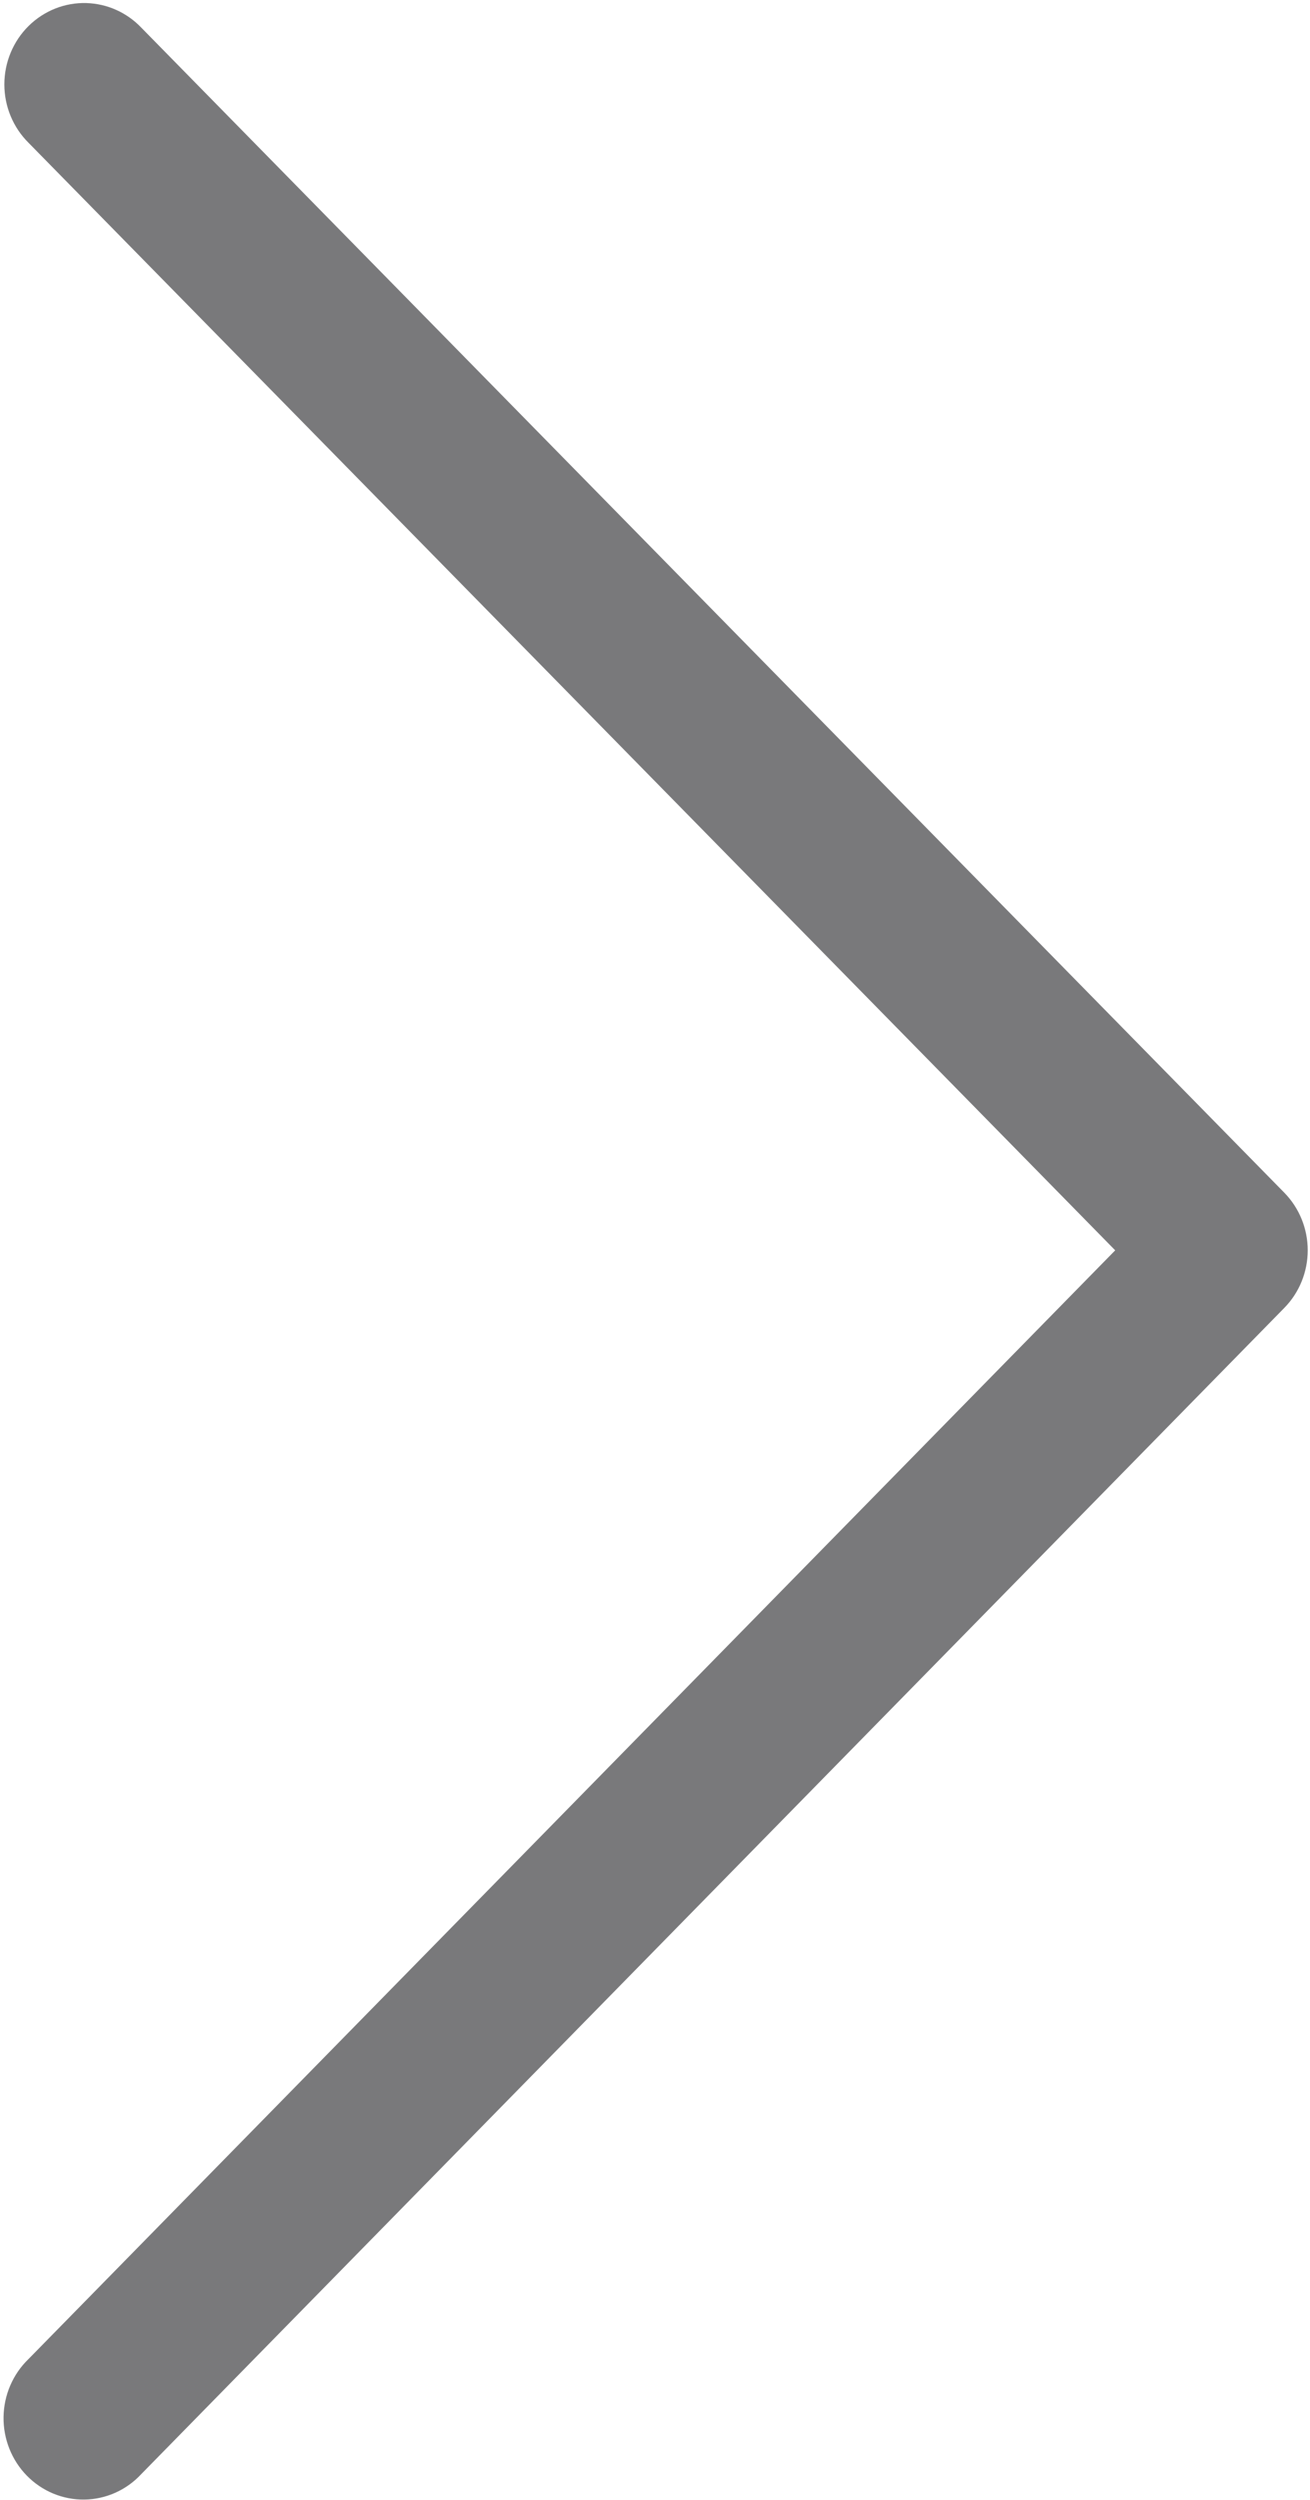<svg width="345" height="658" viewBox="0 0 345 658" fill="none" xmlns="http://www.w3.org/2000/svg">
<path fill-rule="evenodd" clip-rule="evenodd" d="M22.773 0.807C28.232 0.973 33.414 3.296 37.221 7.286L338.248 313.926C342.185 317.947 344.399 323.395 344.399 329.071C344.399 334.754 342.185 340.202 338.248 344.217L37.221 651.15C33.325 655.364 27.924 657.785 22.248 657.869C16.571 657.952 11.102 655.686 7.087 651.598C3.076 647.504 0.852 641.926 0.936 636.139C1.019 630.353 3.394 624.842 7.524 620.869L293.697 329.082L7.524 37.589C3.446 33.552 1.149 28.01 1.149 22.219C1.149 16.428 3.446 10.886 7.519 6.85C11.597 2.819 17.097 0.636 22.774 0.803L22.773 0.807Z" fill="#79797B"/>
</svg>
